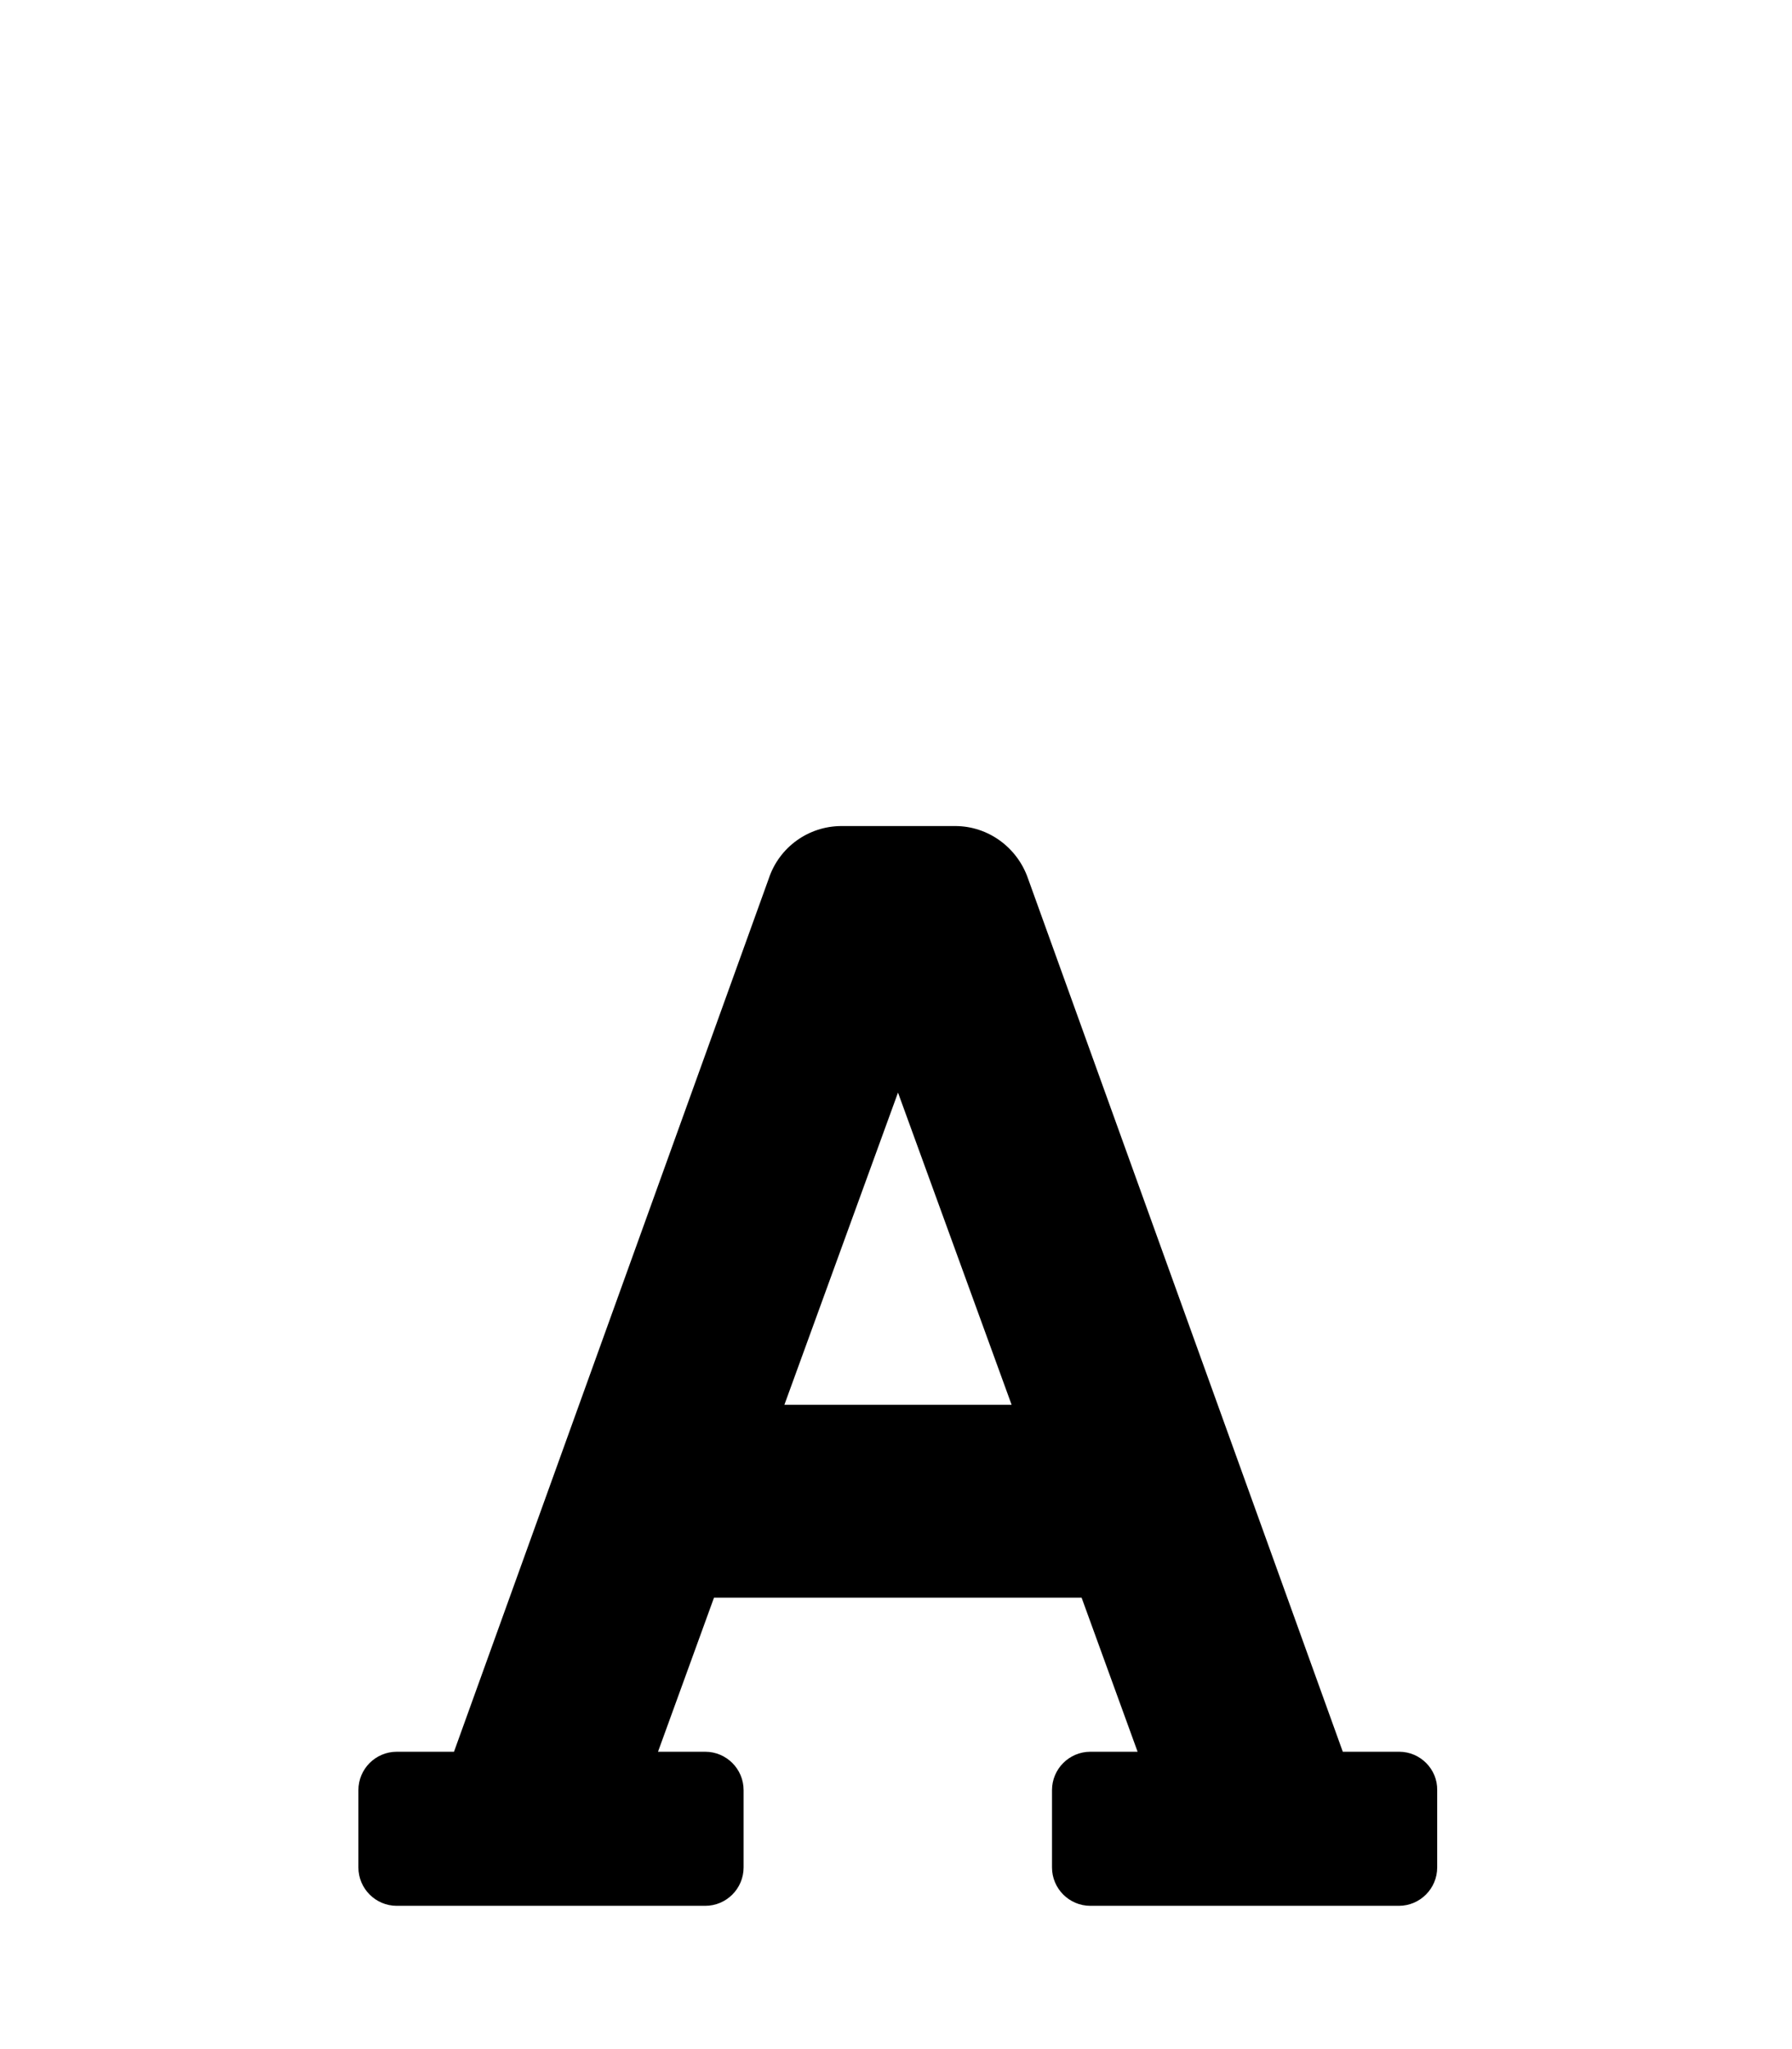 <?xml version="1.0" encoding="utf-8"?>
<!-- Generator: Adobe Illustrator 25.1.0, SVG Export Plug-In . SVG Version: 6.00 Build 0)  -->
<svg version="1.1" id="Слой_1" focusable="false"
	 xmlns="http://www.w3.org/2000/svg" xmlns:xlink="http://www.w3.org/1999/xlink" x="0px" y="0px" viewBox="0 0 448 512"
	 style="enable-background:new 0 0 448 512;" xml:space="preserve">
<path fill="currentColor" d="M349.8,437.7h-14.1l-78.7-218.2c-2.7-7.8-10-13.1-18.2-13.1h-28.4c-8.3,0-15.6,5.3-18.2,13.1l-78.7,218.2H99.2
	c-5.3,0-9.6,4.3-9.6,9.6v19.3c0,5.3,4.3,9.6,9.6,9.6h77.1c5.3,0,9.6-4.3,9.6-9.6v-19.3c0-5.3-4.3-9.6-9.6-9.6h-11.8l14-38.5h91.9
	l14,38.5h-11.8c-5.3,0-9.6,4.3-9.6,9.6v19.3c0,5.3,4.3,9.6,9.6,9.6h77.1c5.3,0,9.6-4.3,9.6-9.6v-19.3
	C359.4,442.1,355.1,437.7,349.8,437.7z M196.1,351l28.4-78l28.4,78H196.1z"/>
</svg>
